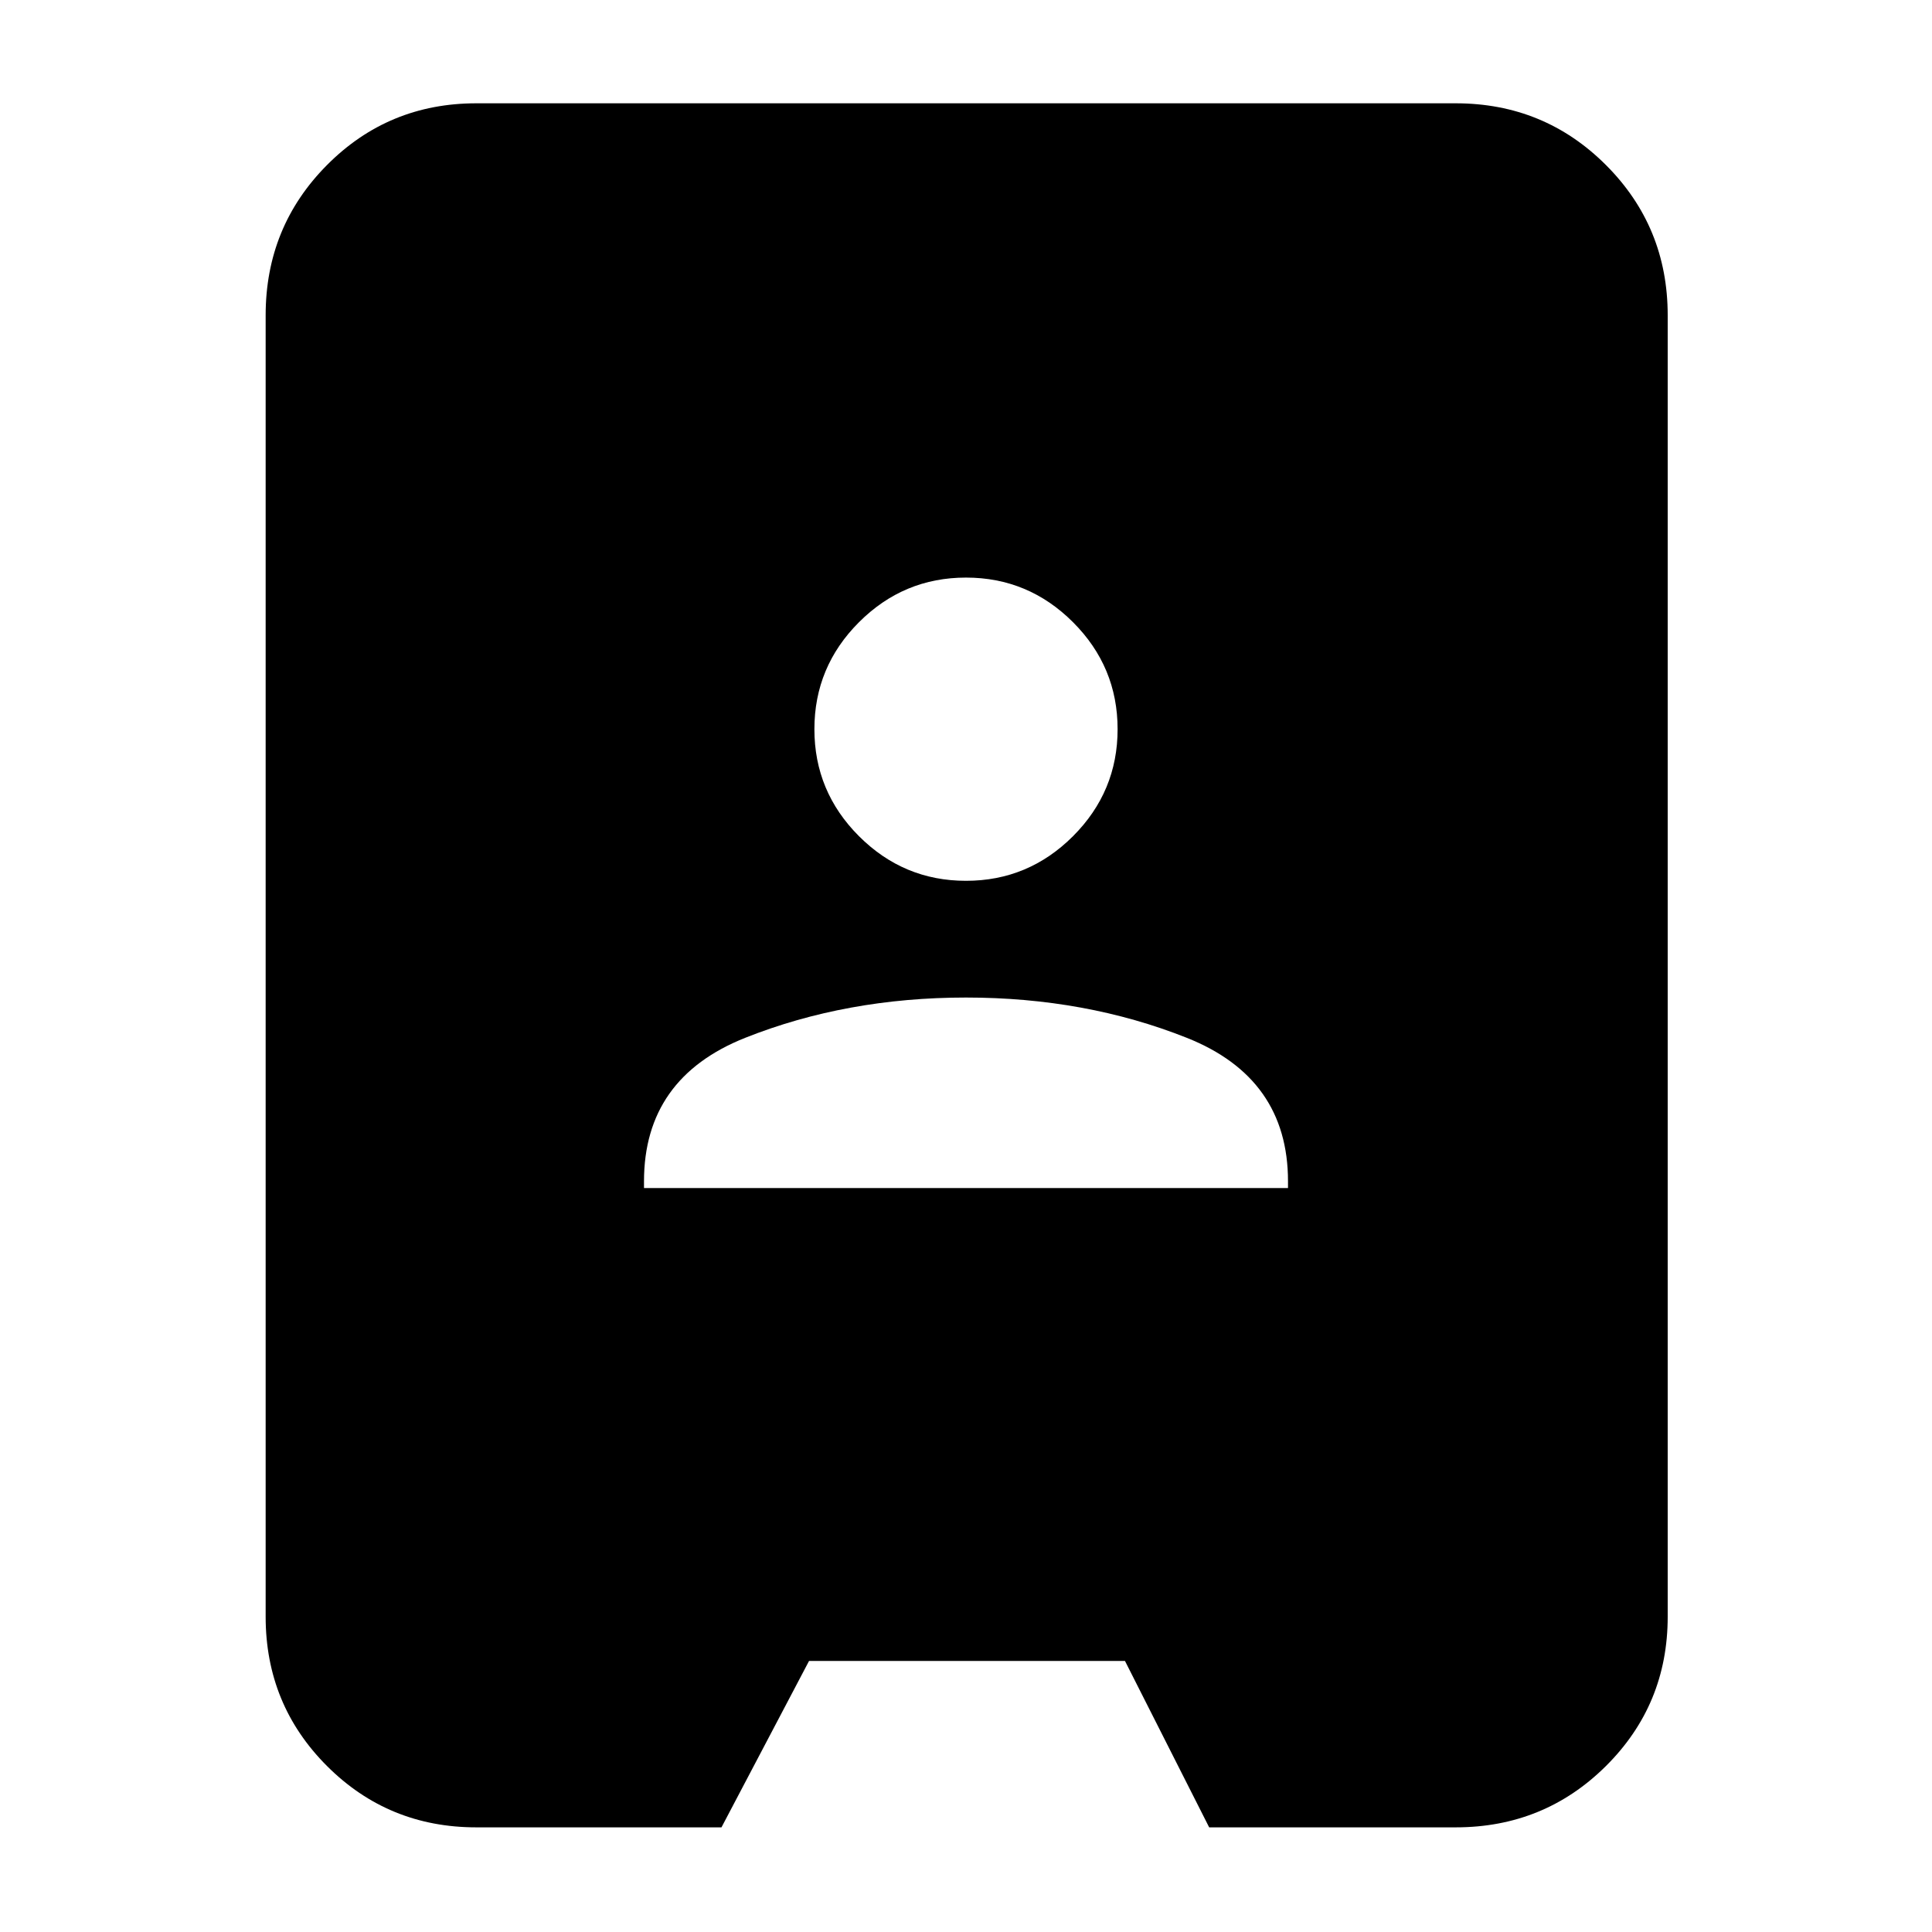 <svg xmlns="http://www.w3.org/2000/svg" height="40" viewBox="0 -960 960 960" width="40"><path d="M236.67-52q-43.7 0-74.19-30.48Q132-112.97 132-156.67v-646.66q0-43.98 30.48-74.66 30.49-30.68 74.19-30.68h486.66q43.98 0 74.66 30.68t30.68 74.66v646.66q0 43.7-30.68 74.19Q767.31-52 723.33-52h-122.5L559-134.67H402L358.5-52H236.67ZM320-369.67h320V-373q0-51.33-50.33-71.33-50.34-20-109.67-20t-109.67 20Q320-424.33 320-373v3.33Zm160-152.66q31 0 53.17-22.17 22.16-22.17 22.16-53.17t-22.16-53.16Q511-673 480-673t-53.17 22.17q-22.16 22.16-22.16 53.16 0 31 22.16 53.17Q449-522.33 480-522.33Z"/></svg>